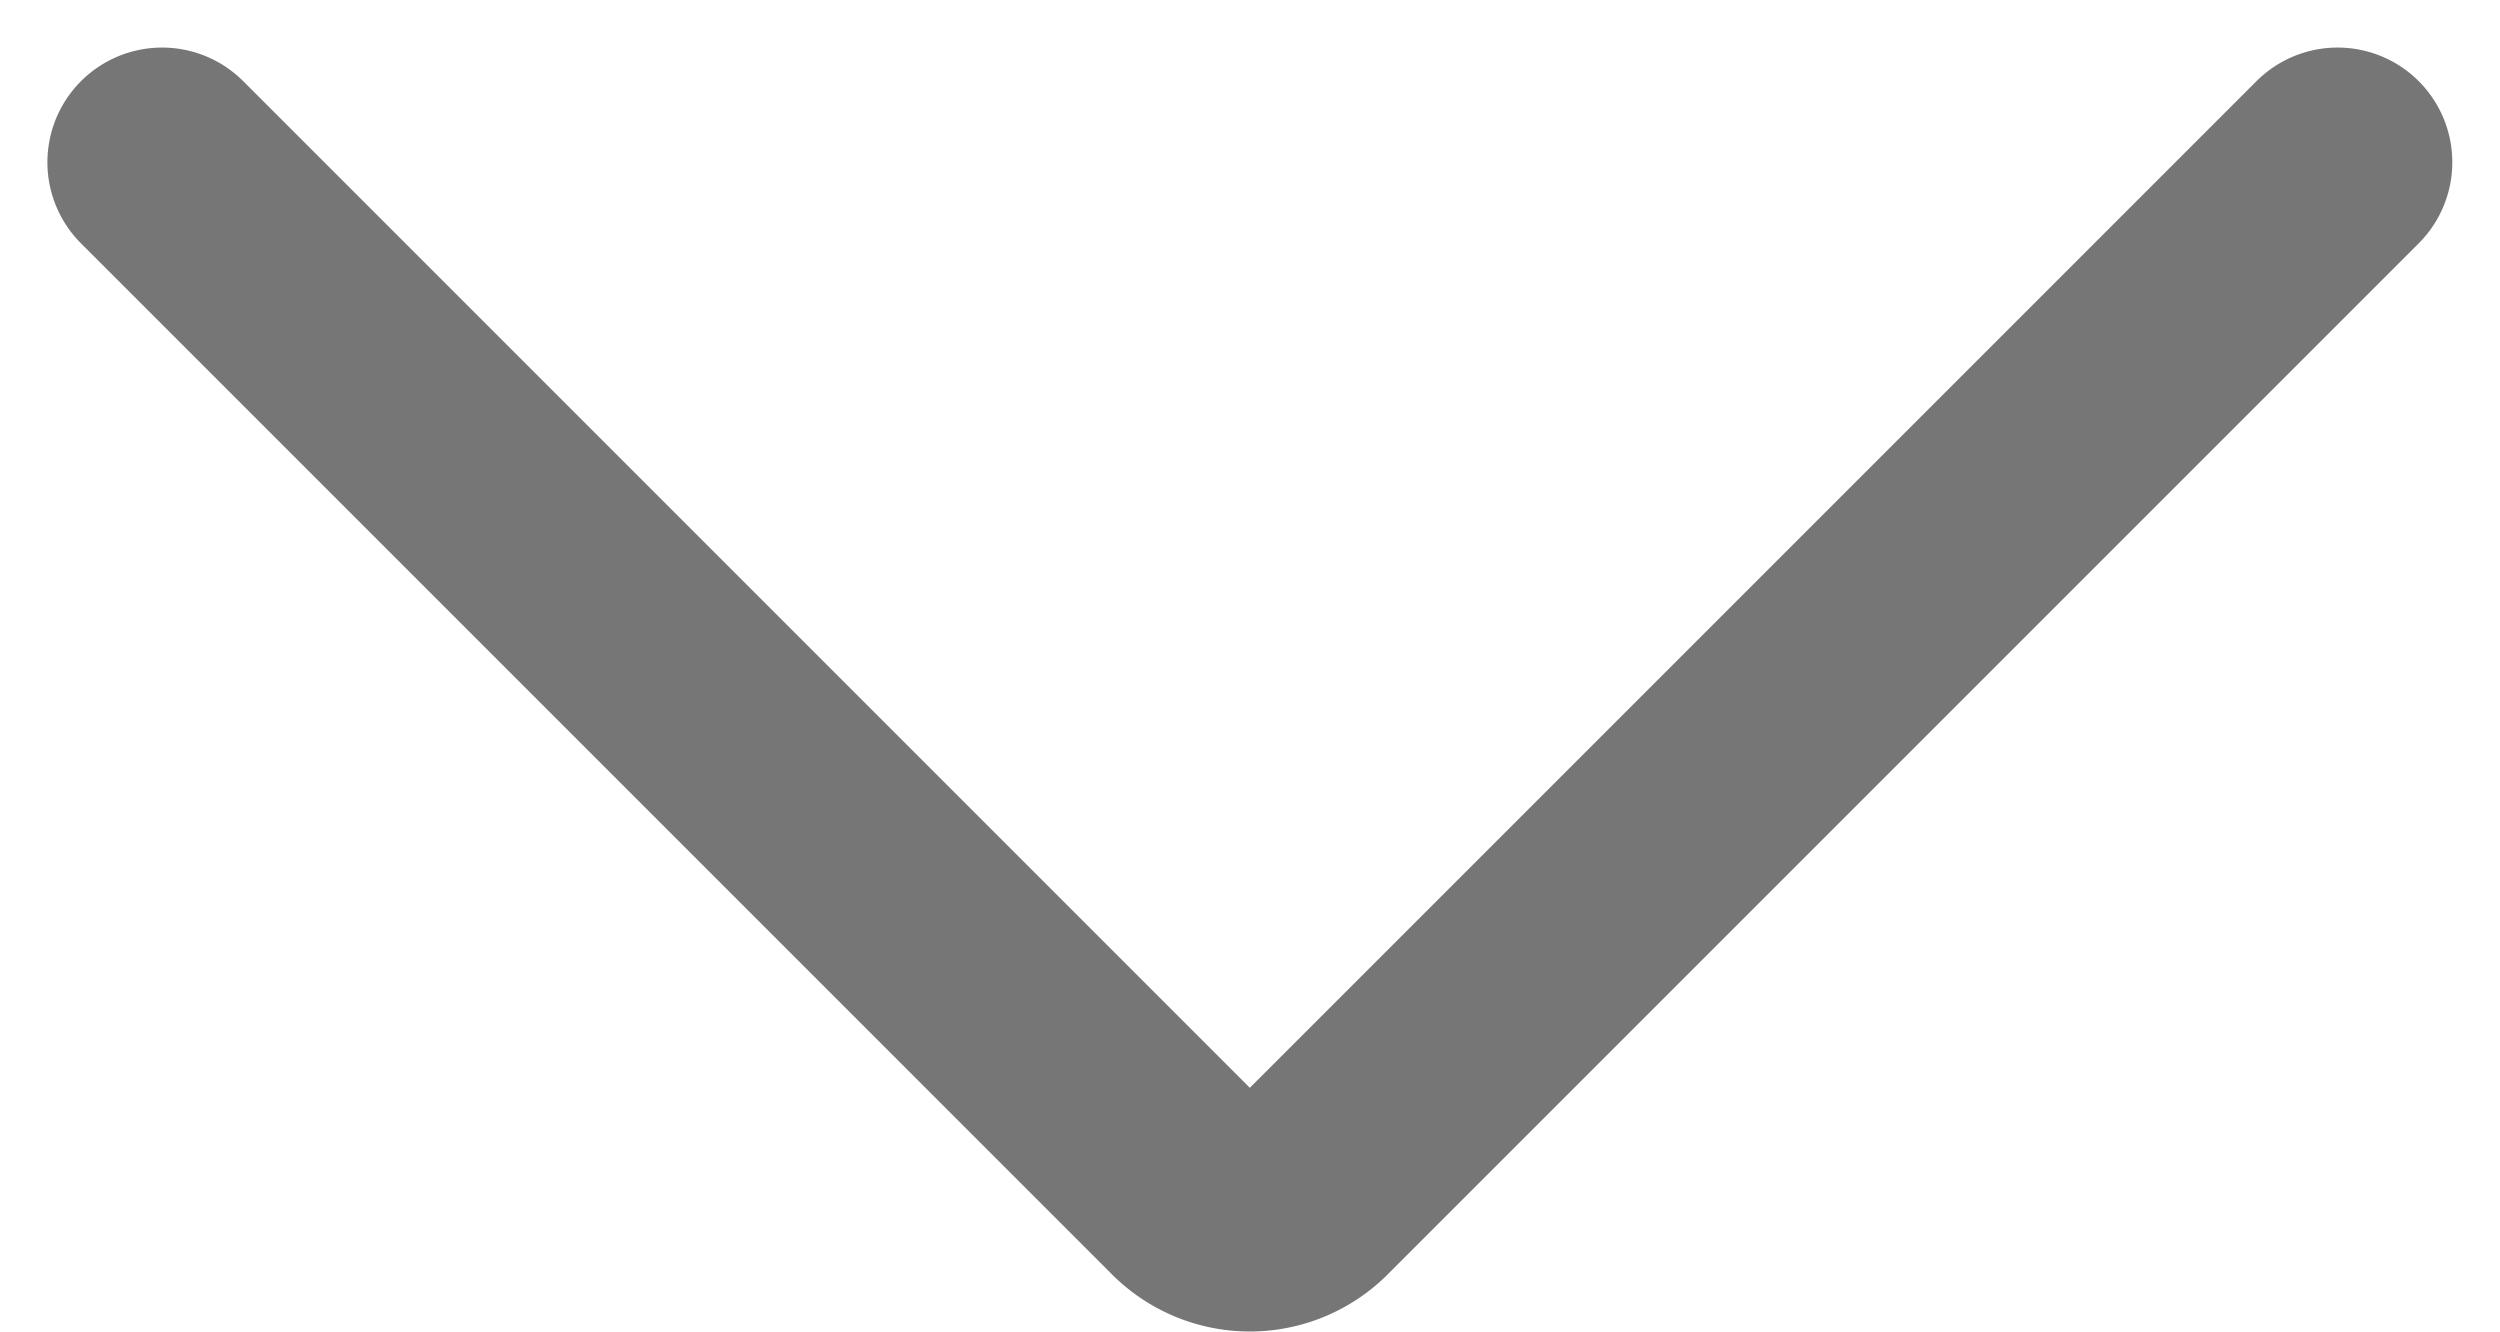 <svg xmlns="http://www.w3.org/2000/svg" width="16.348" height="8.707" viewBox="0 0 16.348 8.707">
  <path id="Path_345" data-name="Path 345" d="M1.714,13.2l6.73,6.73a.525.525,0,0,0,.766,0l6.73-6.73" transform="translate(-0.654 -12.139)" fill="none" stroke="#767676" stroke-linecap="round" stroke-linejoin="round" stroke-width="1.5"/>
</svg>
